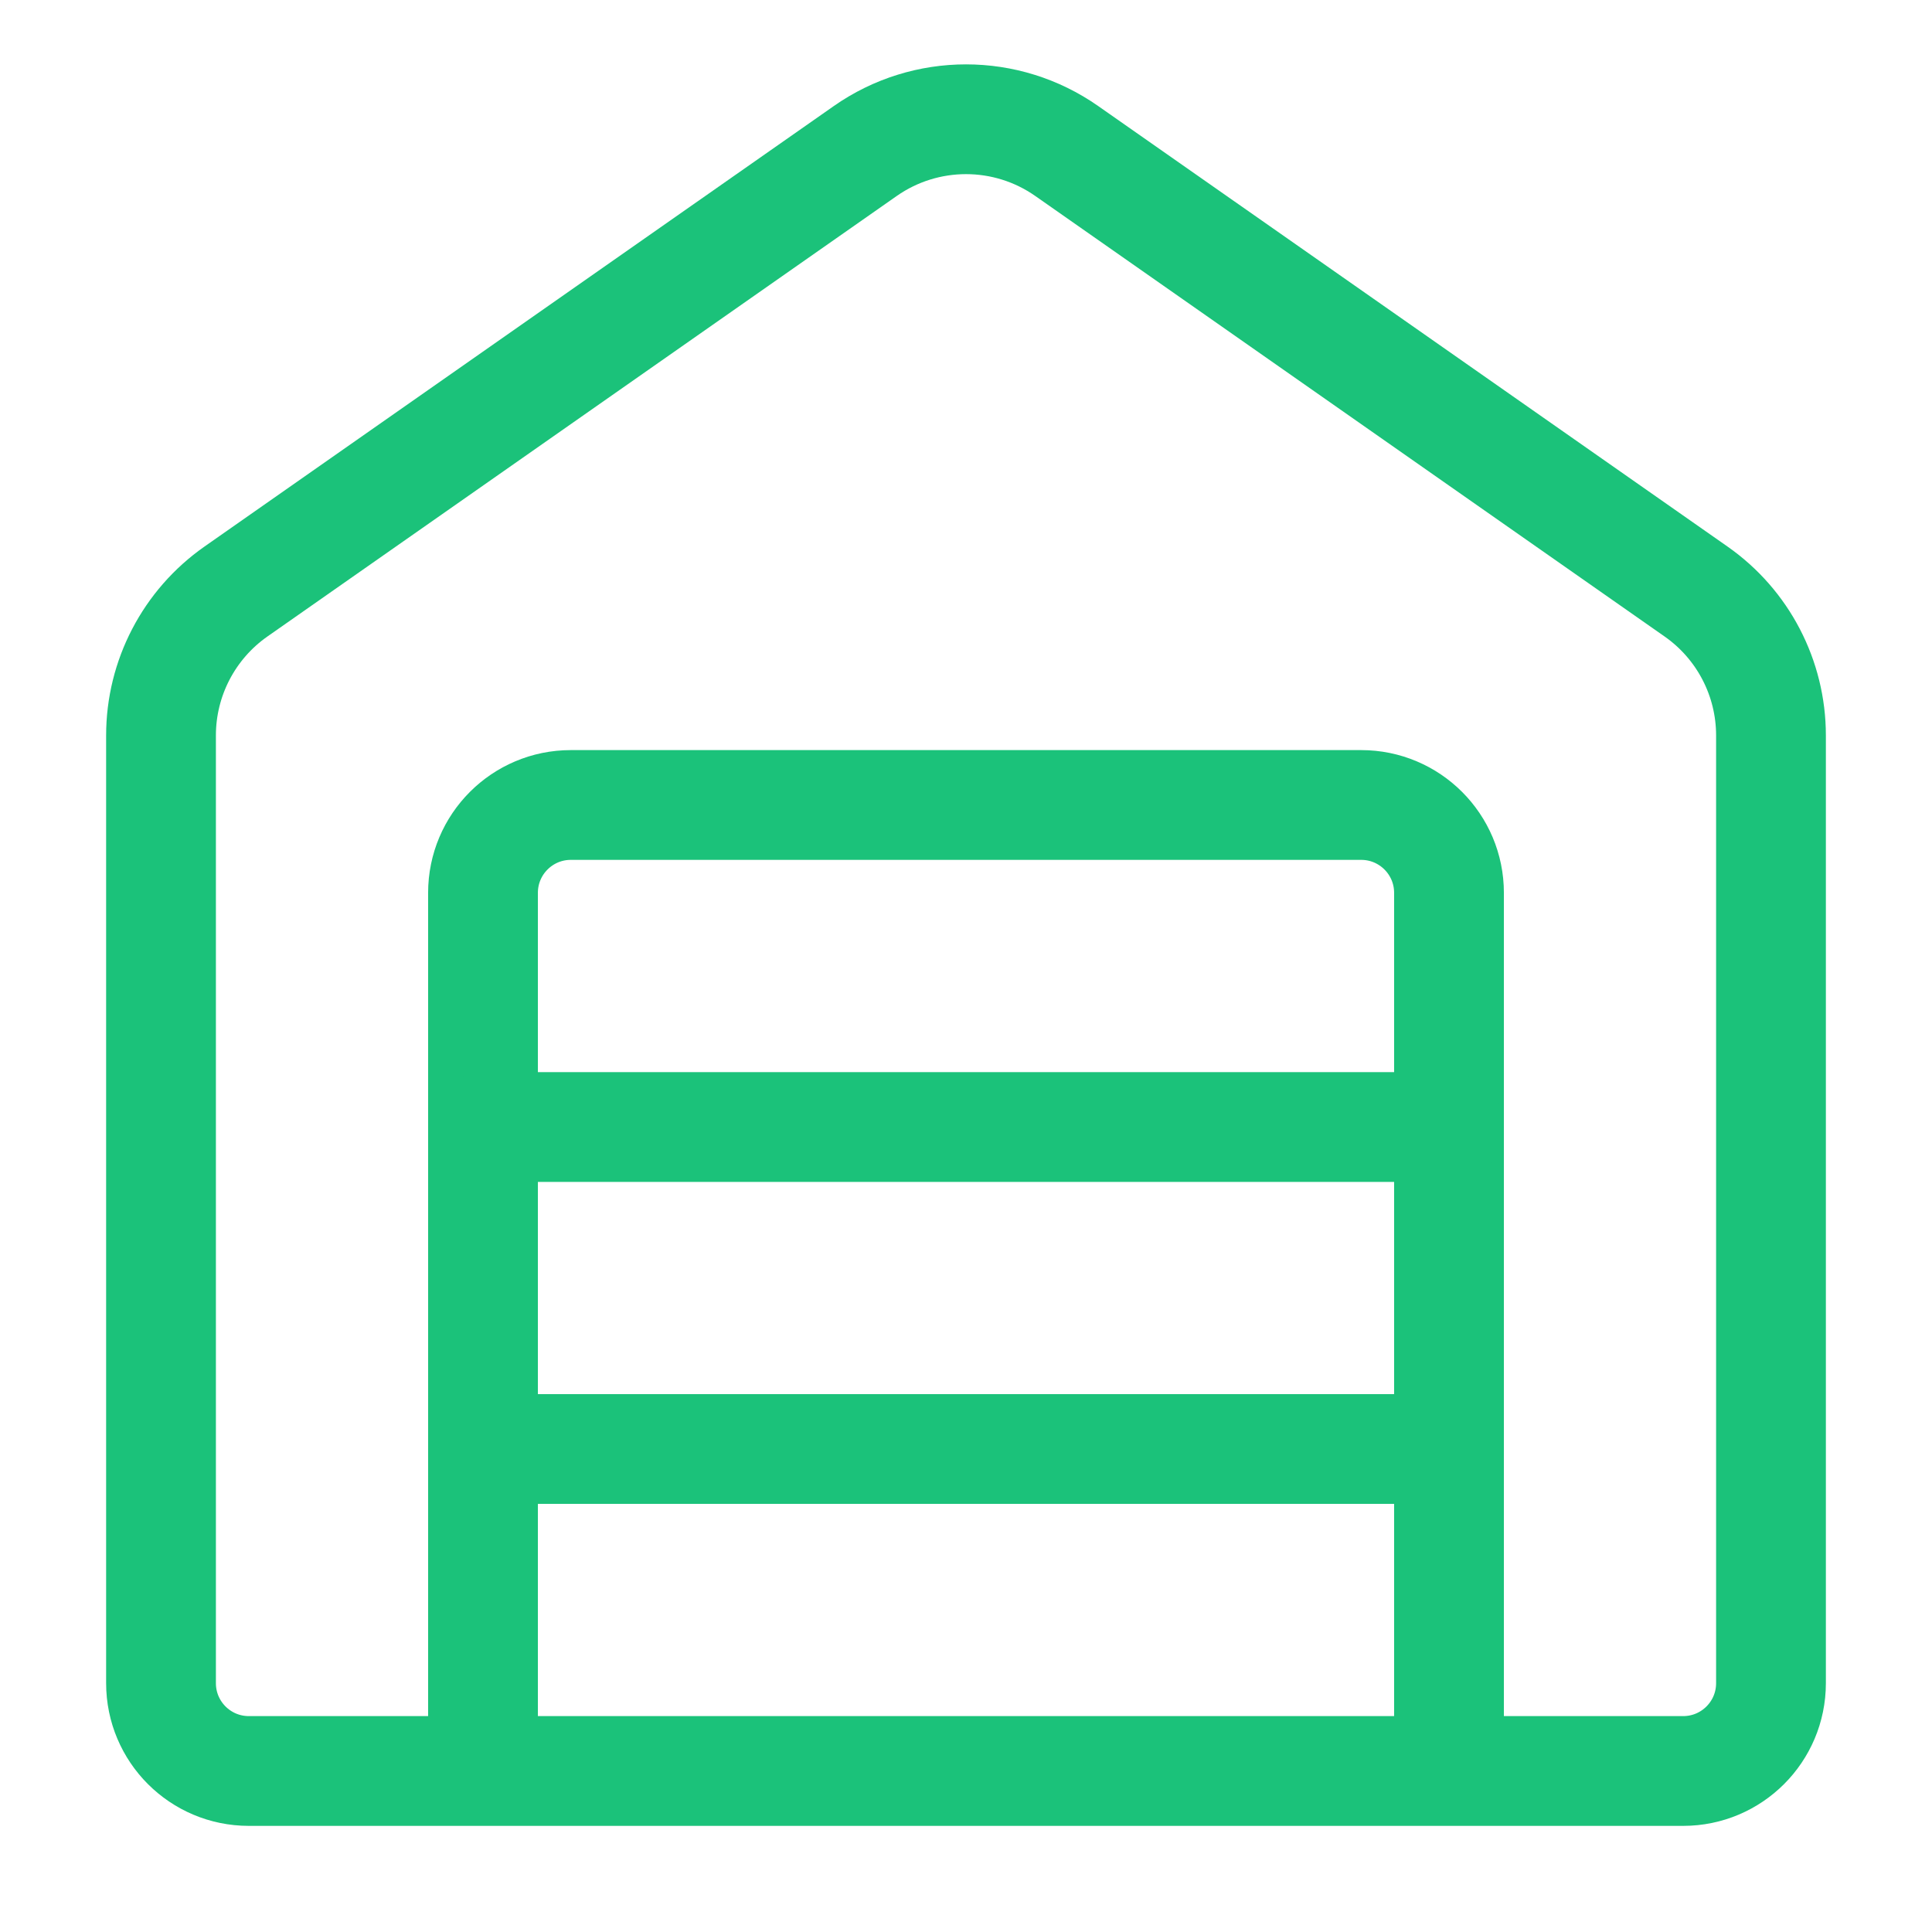 <svg width="44" height="44" viewBox="0 0 44 44" fill="none" xmlns="http://www.w3.org/2000/svg">
<path d="M3.667 16.749C3.667 15.444 4.304 14.221 5.373 13.472L19.706 3.439C21.084 2.475 22.917 2.475 24.294 3.439L38.627 13.472C39.697 14.221 40.333 15.444 40.333 16.749V38.333C40.333 39.438 39.438 40.333 38.333 40.333H5.667C4.562 40.333 3.667 39.438 3.667 38.333V16.749Z" stroke="#1BC27A" stroke-width="2.5"/>
<path d="M33 40.333V20.333C33 19.229 32.105 18.333 31 18.333H13C11.895 18.333 11 19.229 11 20.333V40.333" stroke="#1BC27A" stroke-width="2.5"/>
<path d="M33 25.667L11 25.667" stroke="#1BC27A" stroke-width="2.5" stroke-linecap="round" stroke-linejoin="round"/>
<path d="M33 33L11 33" stroke="#1BC27A" stroke-width="2.5" stroke-linecap="round" stroke-linejoin="round"/>
</svg>
